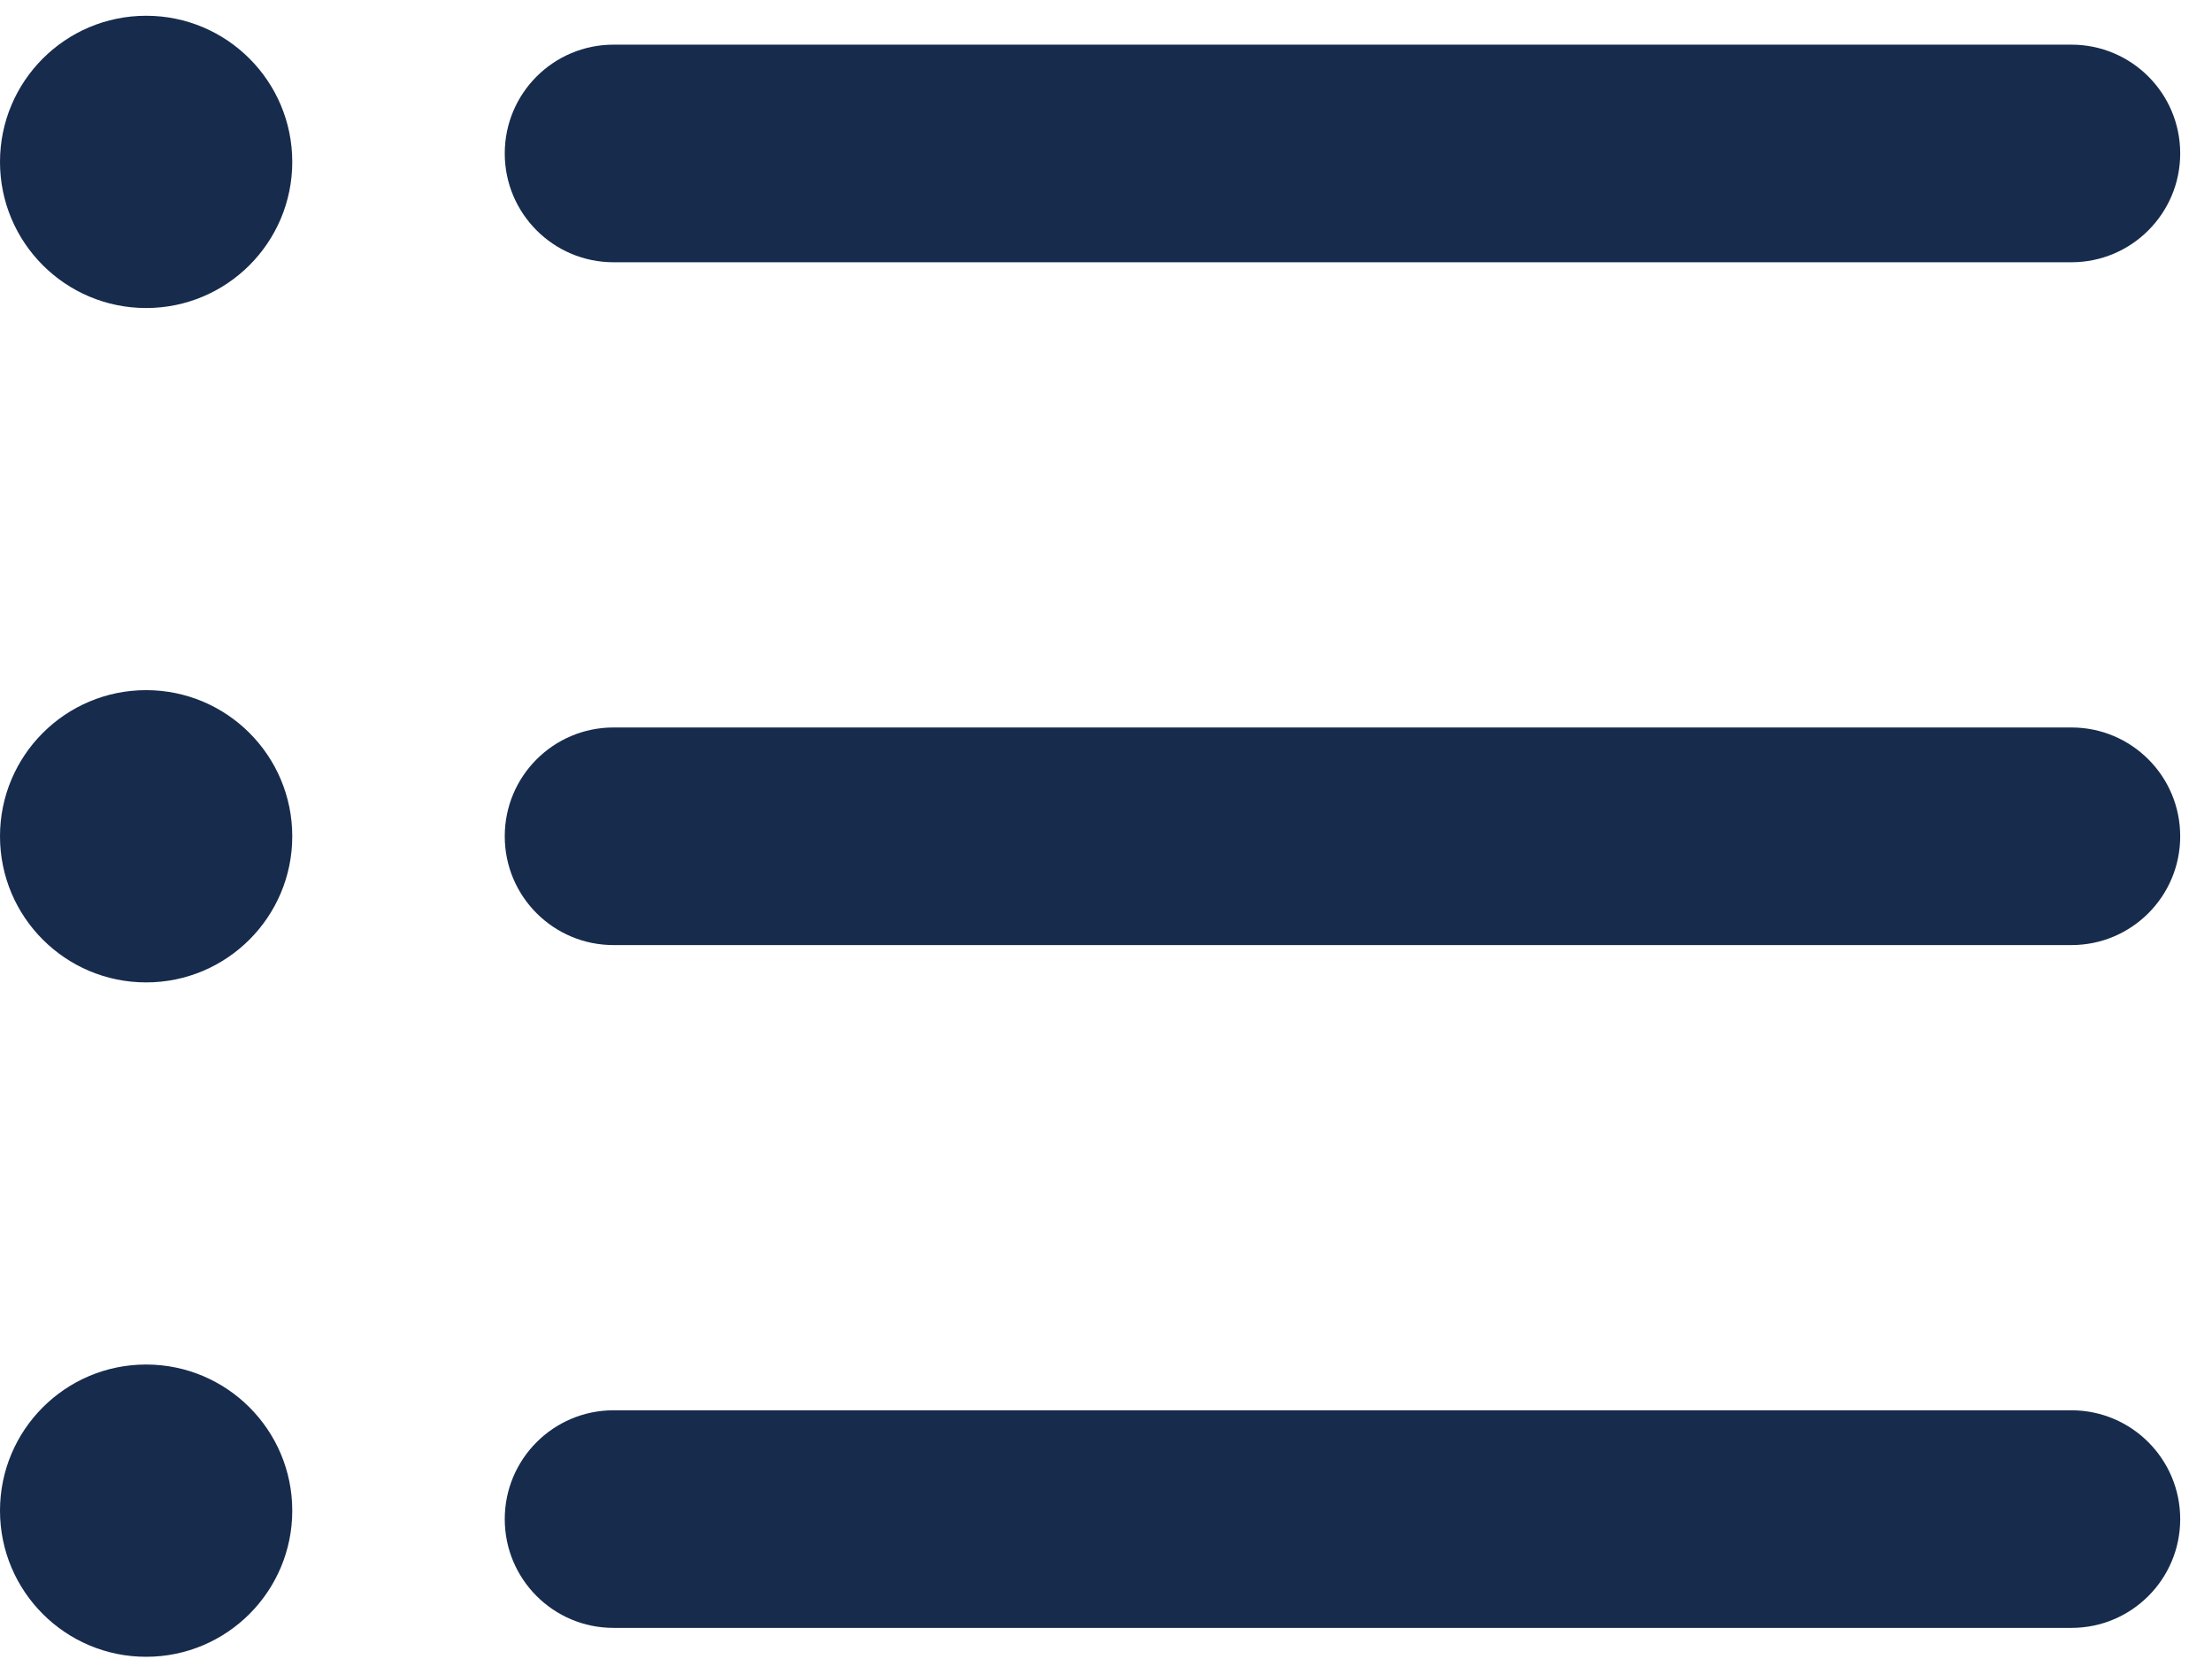 <?xml version="1.0" encoding="UTF-8"?>
<svg width="16px" height="12px" viewBox="0 0 16 12" version="1.1" xmlns="http://www.w3.org/2000/svg" xmlns:xlink="http://www.w3.org/1999/xlink">
    <!-- Generator: Sketch 52.3 (67297) - http://www.bohemiancoding.com/sketch -->
    <title>list</title>
    <desc>Created with Sketch.</desc>
    <g id="Assets" stroke="none" stroke-width="1" fill="none" fill-rule="evenodd">
        <g id="Icons" transform="translate(-360, -68)" fill="#172B4D">
            <g id="list" transform="translate(360, 68)">
                <path d="M14.983,11.775 L4.438,11.775 C4.003,11.775 3.651,11.423 3.651,10.988 C3.651,10.554 4.003,10.201 4.438,10.201 L14.983,10.201 C15.418,10.201 15.77,10.554 15.77,10.988 C15.77,11.423 15.418,11.775 14.983,11.775 Z" id="Path"></path>
                <path d="M14.983,6.836 L4.438,6.836 C4.003,6.836 3.651,6.484 3.651,6.049 C3.651,5.614 4.003,5.262 4.438,5.262 L14.983,5.262 C15.418,5.262 15.77,5.614 15.77,6.049 C15.77,6.484 15.418,6.836 14.983,6.836 Z" id="Path"></path>
                <path d="M14.983,1.897 L4.438,1.897 C4.003,1.897 3.651,1.544 3.651,1.11 C3.651,0.675 4.003,0.323 4.438,0.323 L14.983,0.323 C15.418,0.323 15.77,0.675 15.77,1.11 C15.77,1.544 15.418,1.897 14.983,1.897 Z" id="Path"></path>
                <circle id="Oval" cx="1.057" cy="1.171" r="1.057"></circle>
                <circle id="Oval" cx="1.057" cy="6.049" r="1.057"></circle>
                <circle id="Oval" cx="1.057" cy="10.927" r="1.057"></circle>
            </g>
        </g>
    </g>
</svg>